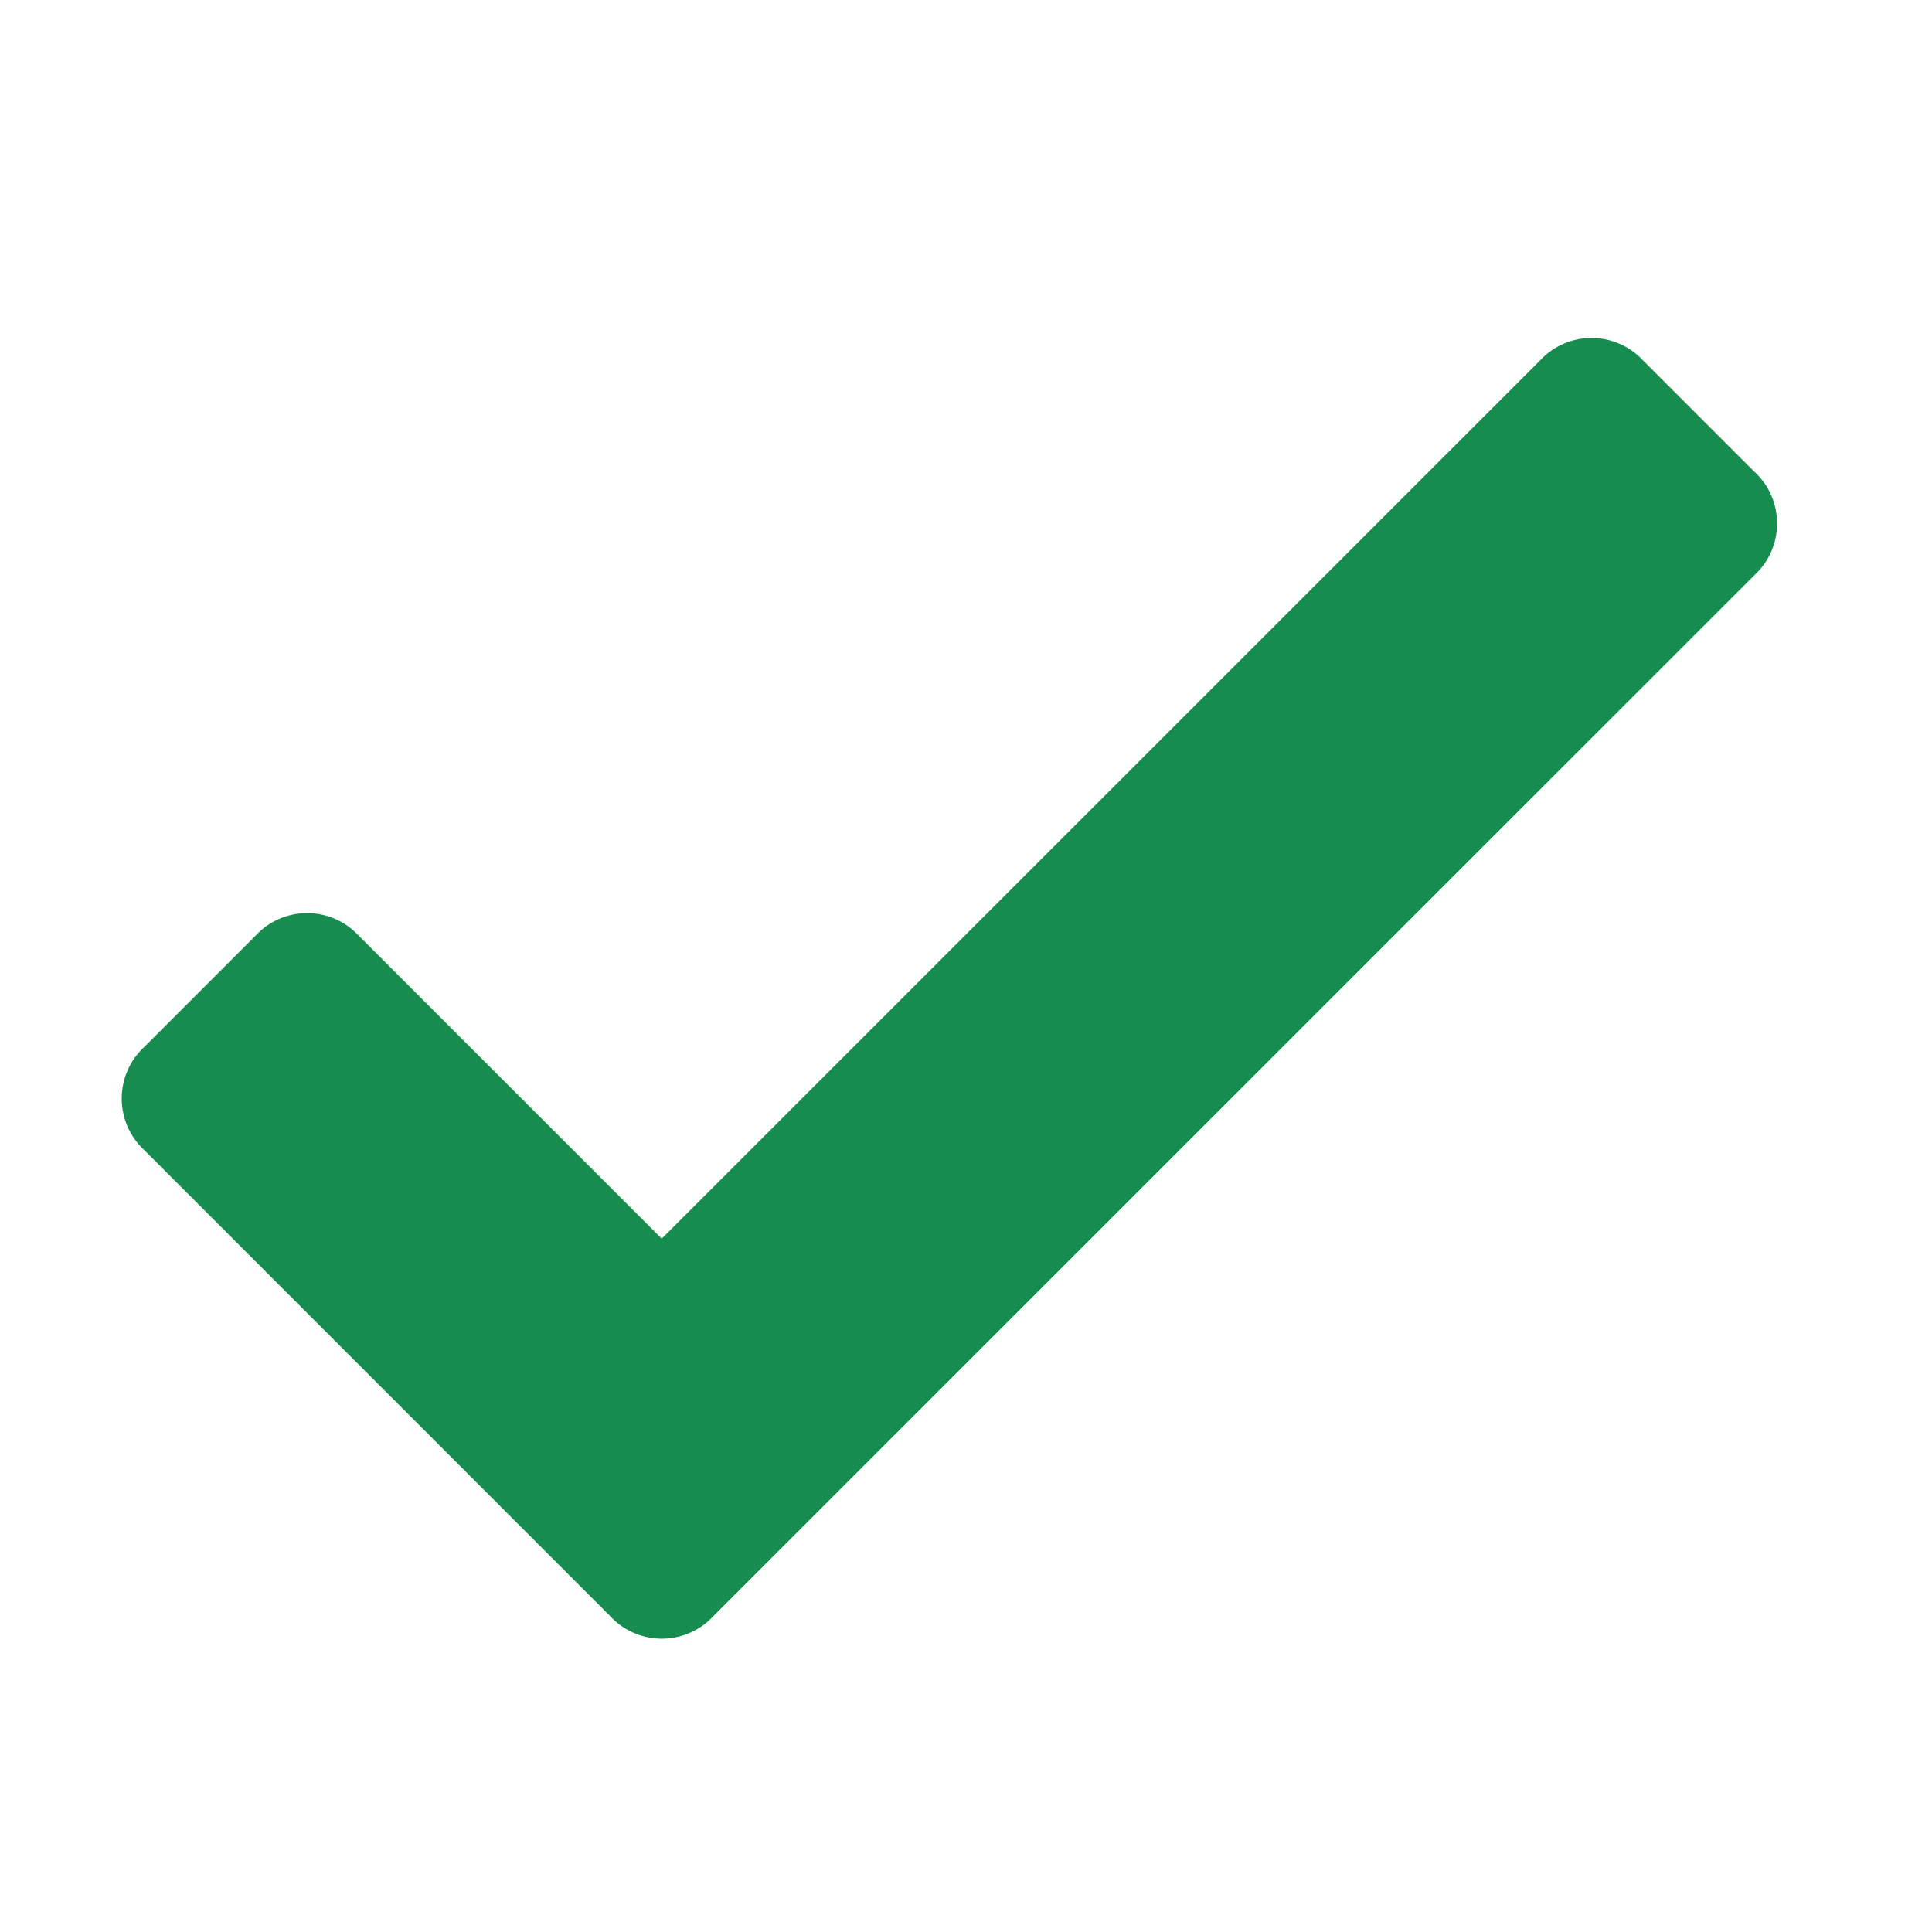 <svg xmlns="http://www.w3.org/2000/svg" width="16" height="16" viewBox="0 0 16 16">
  <g id="ic_tick" transform="translate(0 0)">
    <rect id="Rectangle_265" data-name="Rectangle 265" width="16" height="16" rx="2" transform="translate(0 0)" fill="rgba(255,255,255,0)"/>
    <g id="angle-arrow-down" transform="translate(1.007 2.799)">
      <path id="Path_707" data-name="Path 707" d="M14.524,60.492l-.925-.925a.582.582,0,0,0-.851,0L5.473,66.841,2.962,64.33a.582.582,0,0,0-.851,0l-.925.925a.582.582,0,0,0,0,.851l3.862,3.863a.582.582,0,0,0,.851,0l8.626-8.625a.583.583,0,0,0,0-.852Z" transform="translate(-1 -59.382)" fill="#168d4f"/>
    </g>
  </g>
</svg>
